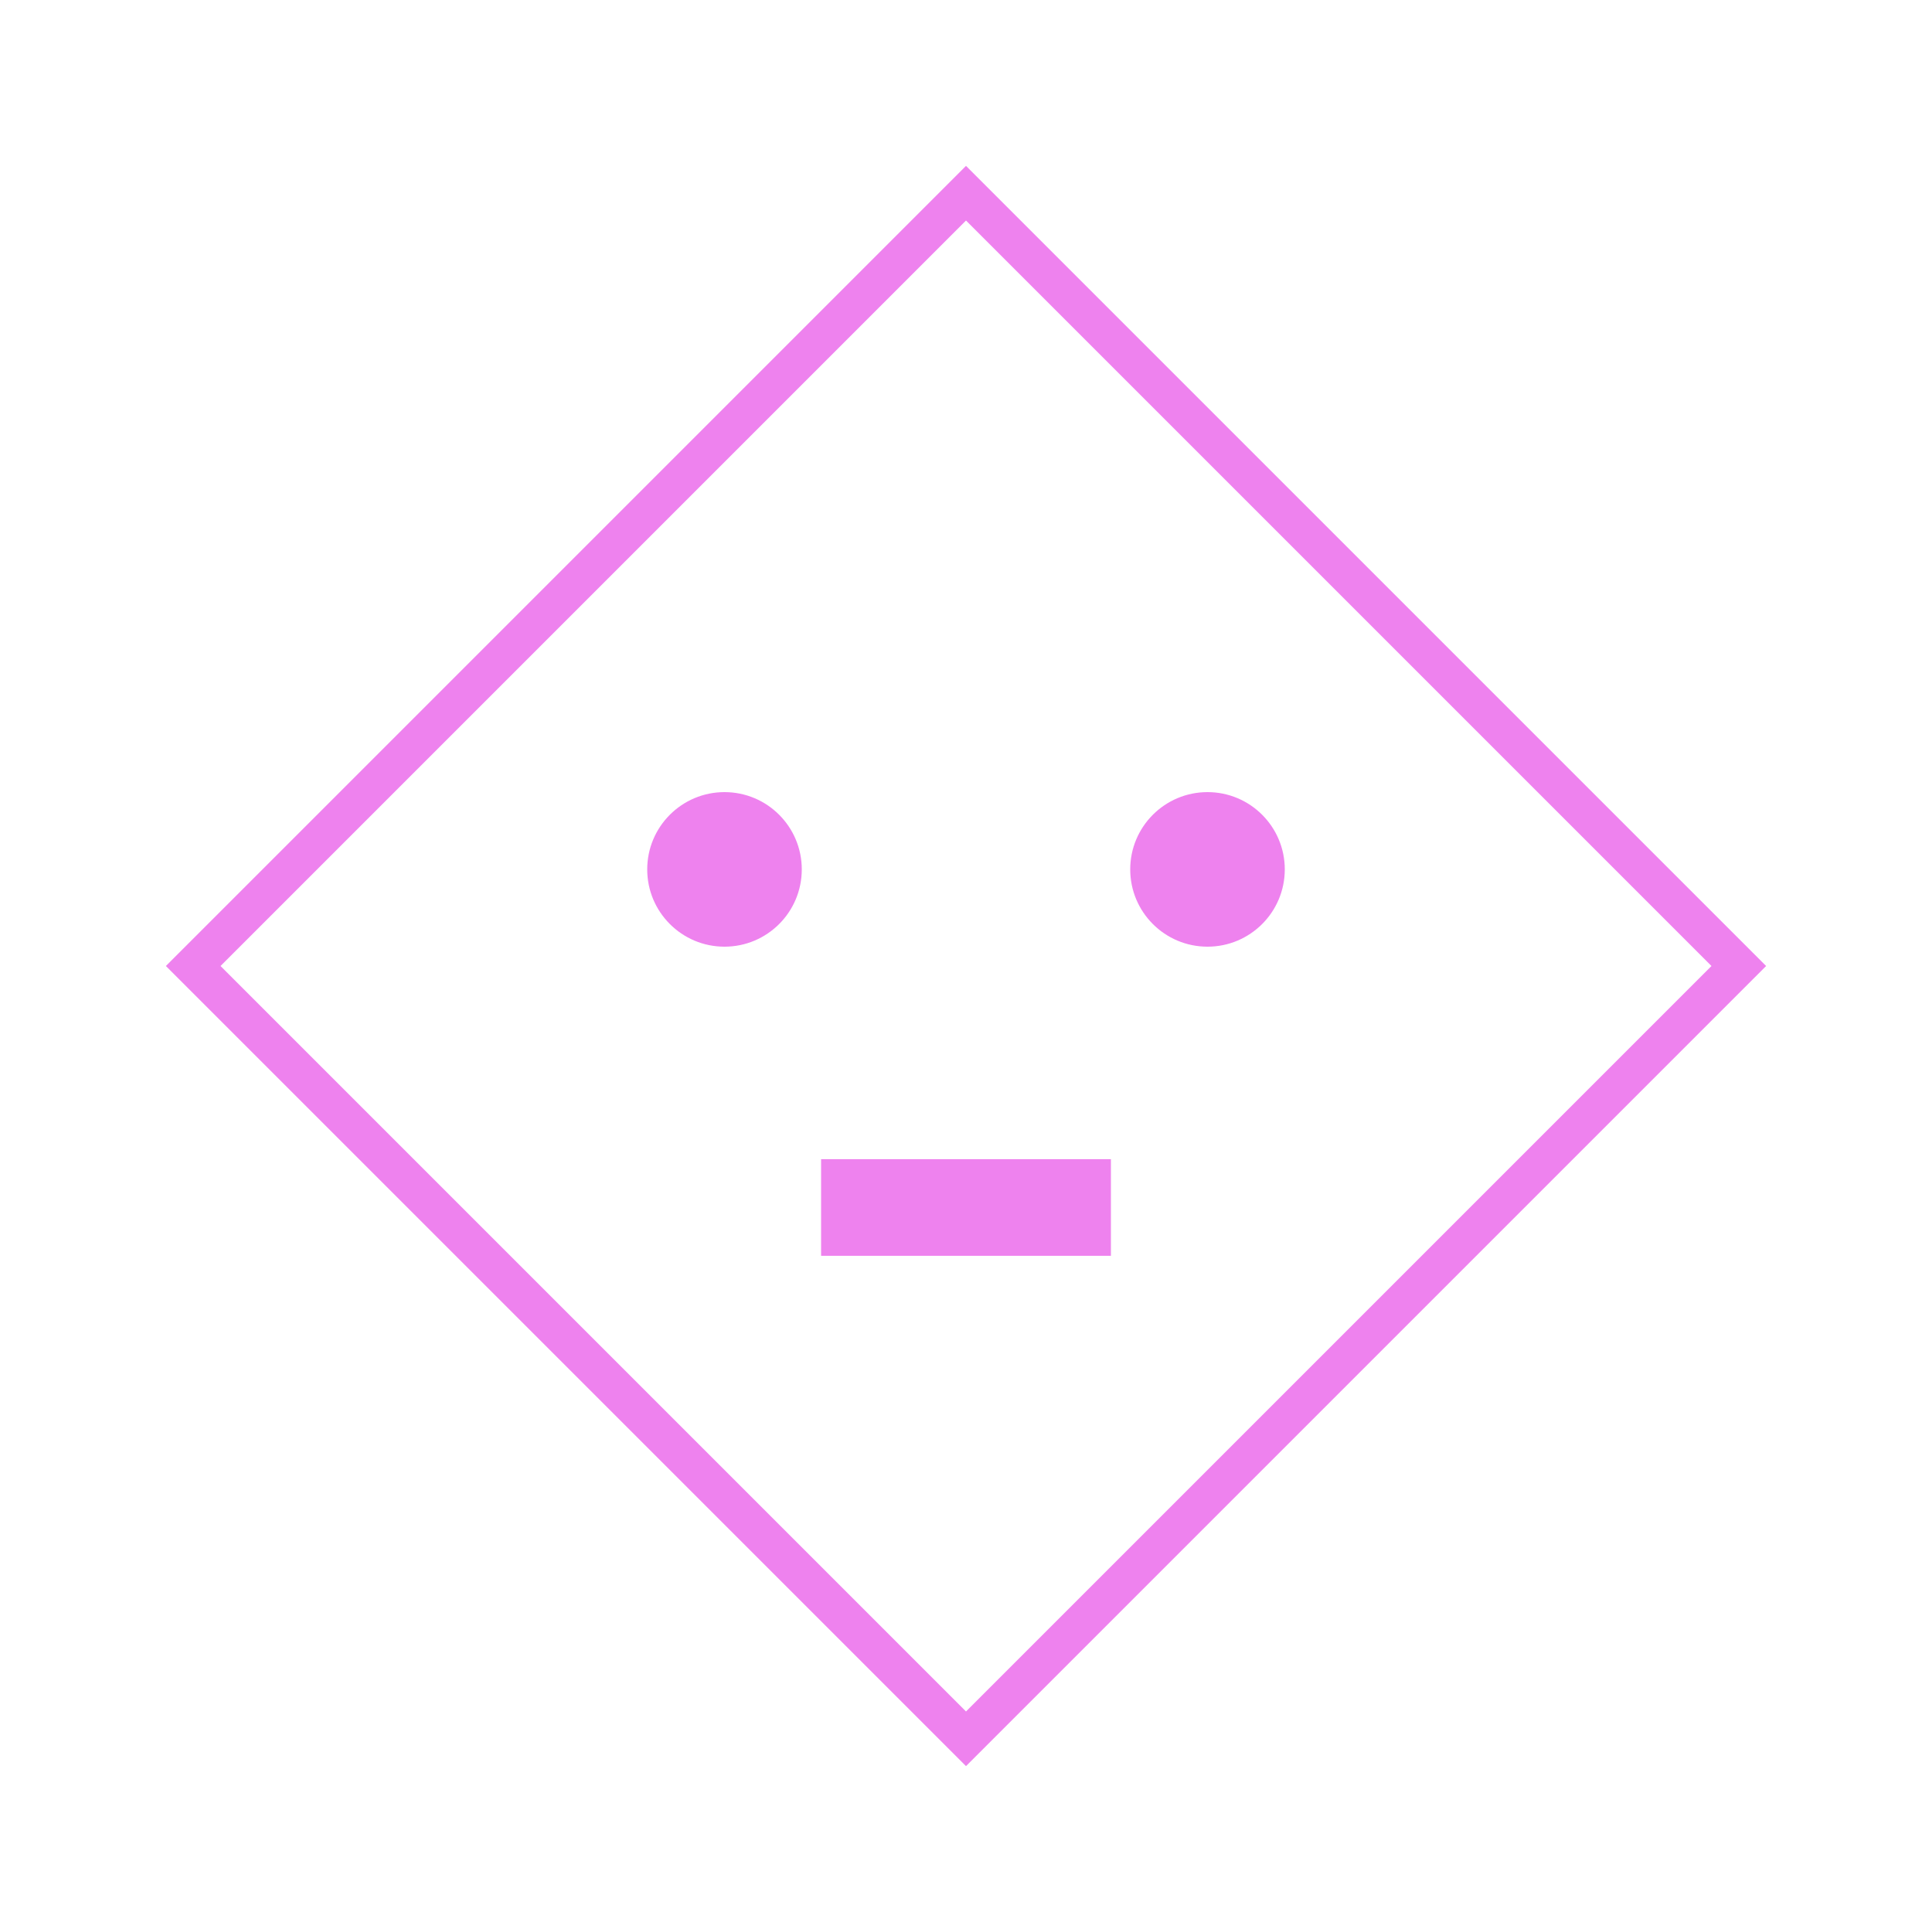 ﻿<svg xmlns="http://www.w3.org/2000/svg" viewBox="0 0 200 200">
  <polygon points="100,20 180,100 100,180 20,100" stroke="violet" stroke-width="4" fill="none"/>
  <circle cx="75" cy="90" r="8" fill="violet"/>
  <circle cx="125" cy="90" r="8" fill="violet"/>
  <rect x="85" y="120" width="30" height="10" fill="violet"/>
</svg>
